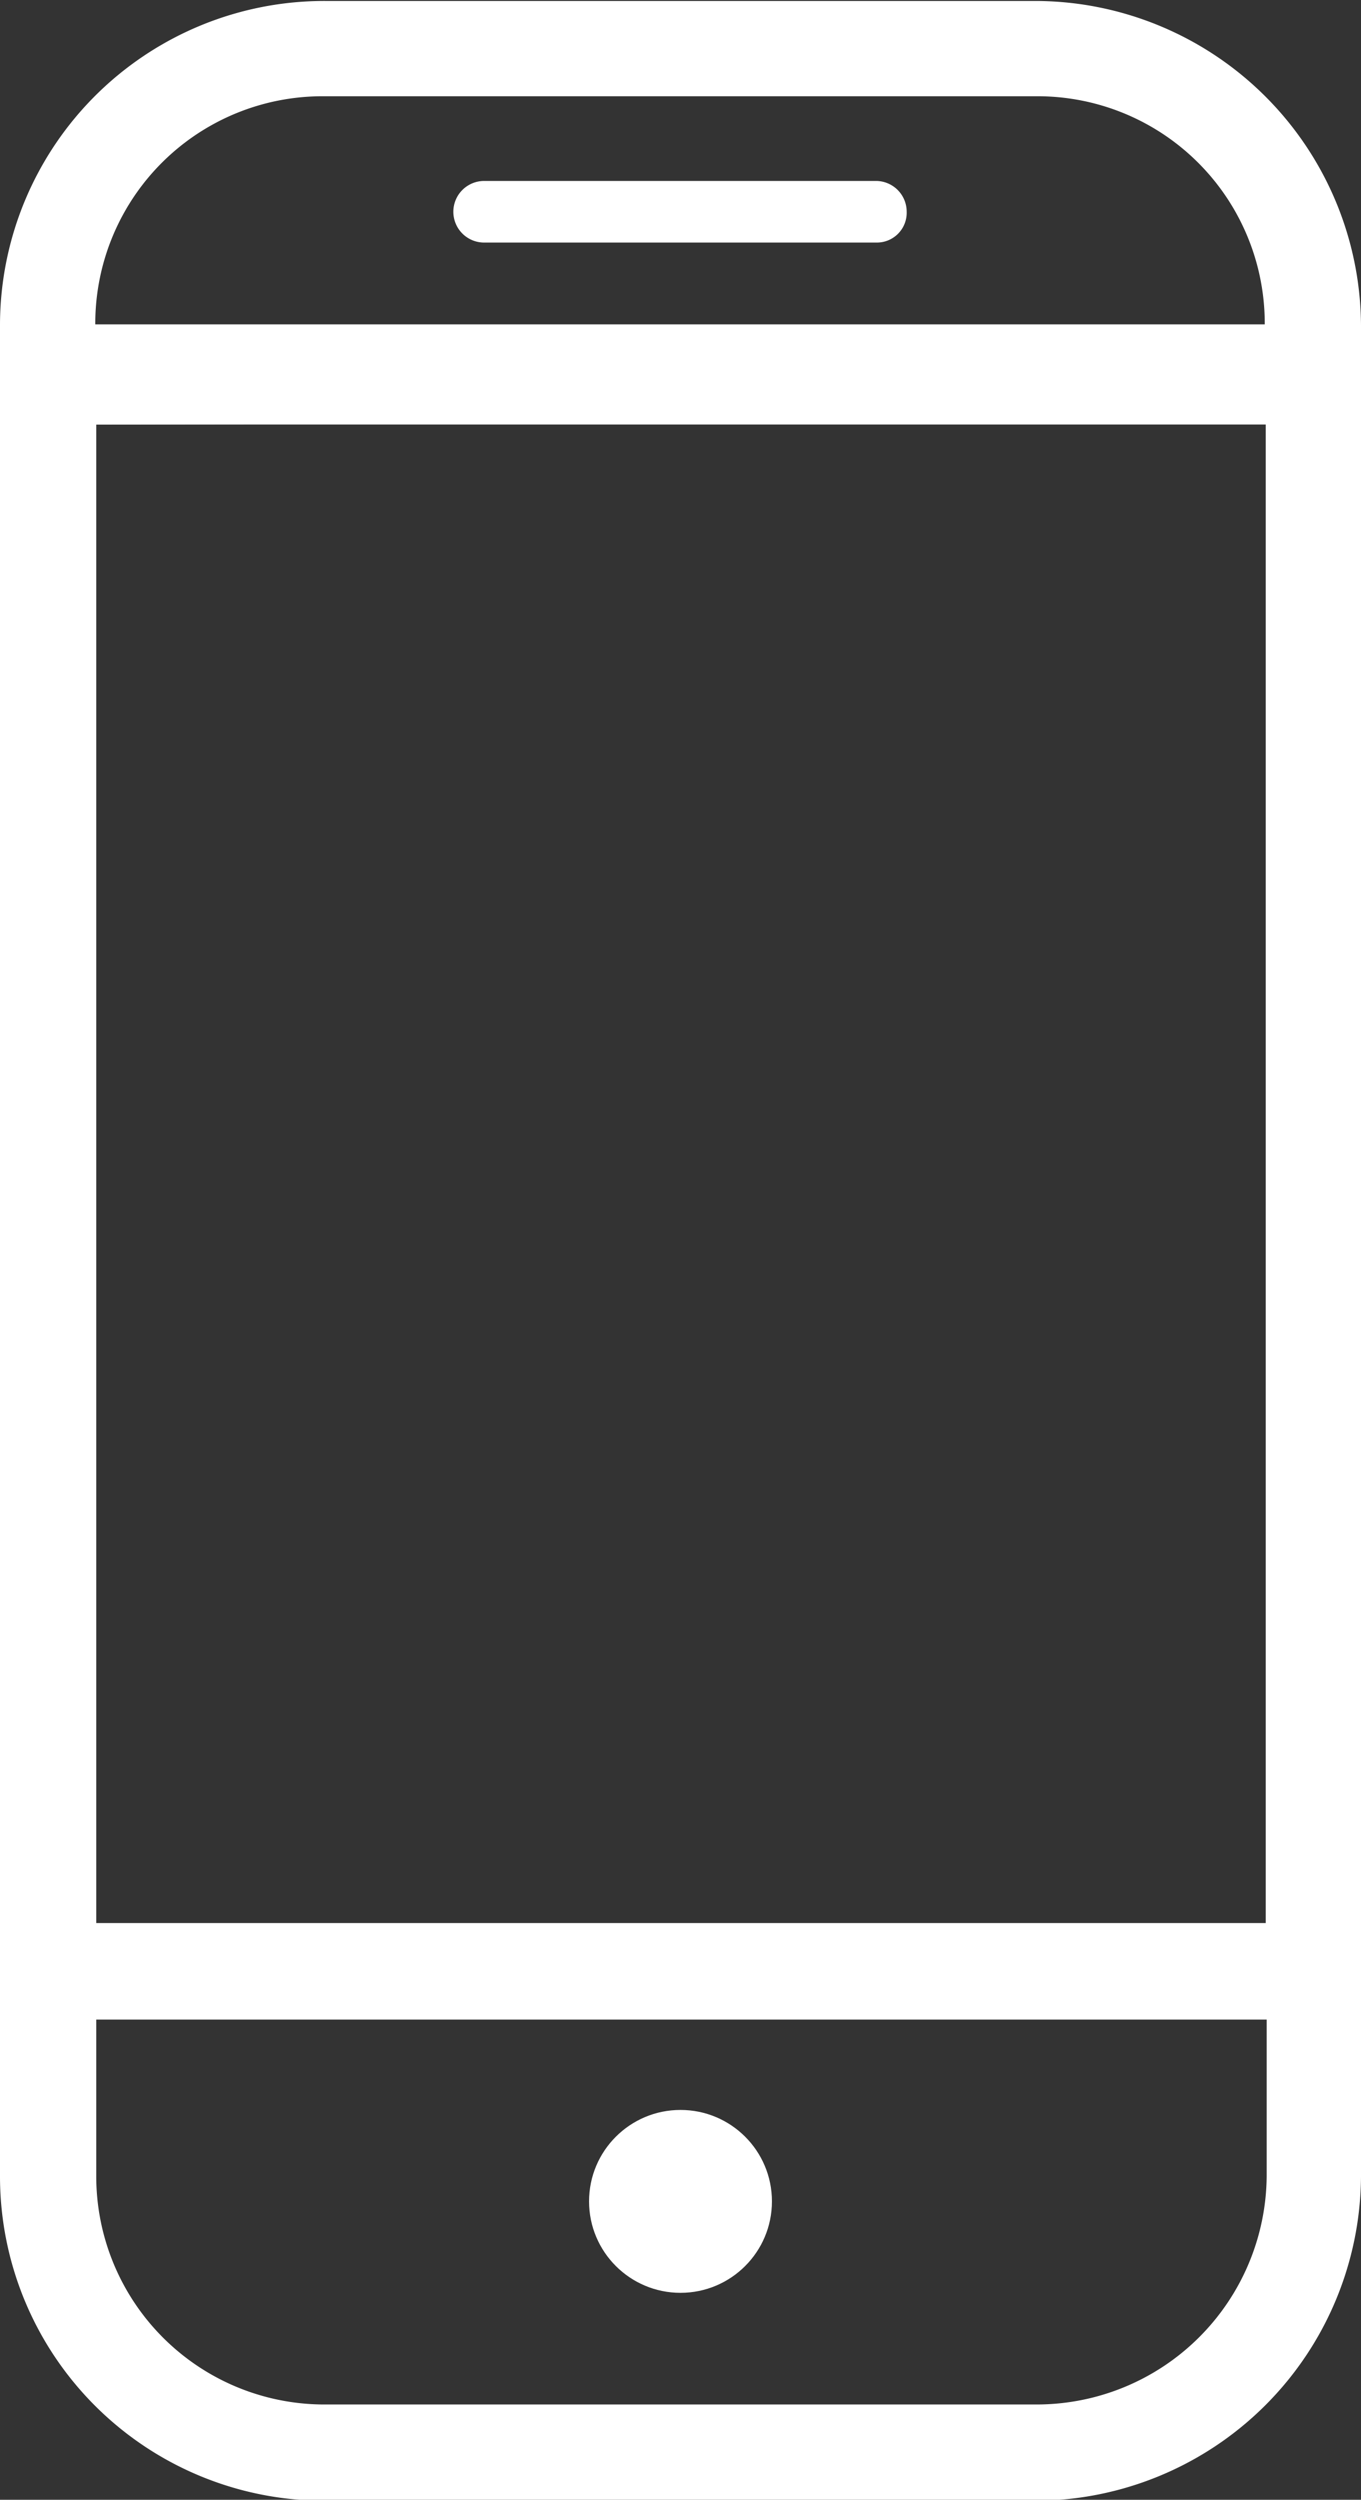 <svg viewBox="0 0 14.14 25.97" xmlns="http://www.w3.org/2000/svg"><rect x="0" y="0" width="14.14" height="25.97" fill="#333333" stroke="none"/><g fill="#fff"><path d="m243.12 201.52v-.52a3.37 3.37 0 0 1 3.38-3.37h7.38a3.39 3.39 0 0 1 3.38 3.37v.53a.5.5 0 0 1 -.5.5h-13.15a.49.49 0 0 1 -.49-.51zm13.14-.53a2.36 2.36 0 0 0 -2.38-2.37h-7.39a2.36 2.36 0 0 0 -2.38 2.37z" transform="translate(-243.12 -197.62)"/><path d="m243.12 220.23v-2.13a.5.5 0 0 1 .5-.5h13.14a.51.51 0 0 1 .5.5v2.13a3.39 3.39 0 0 1 -3.38 3.37h-7.38a3.37 3.37 0 0 1 -3.38-3.37zm1-1.63v1.63a2.37 2.37 0 0 0 2.39 2.37h7.38a2.39 2.39 0 0 0 2.39-2.37v-1.63z" transform="translate(-243.12 -197.62)"/><circle cx="7.07" cy="22.87" r=".95"/><g transform="translate(-243.12 -197.62)"><path d="m252.54 199.82a.31.31 0 0 1 -.31.32h-4.08a.32.32 0 0 1 -.32-.32.32.32 0 0 1 .32-.32h4.08a.32.32 0 0 1 .31.32z"/><path d="m243.12 218.1v-16.57a.5.5 0 0 1 .5-.5h13.14a.5.5 0 0 1 .5.5v16.57a.5.5 0 0 1 -.5.5h-13.15a.49.49 0 0 1 -.49-.5zm1-16.07v15.57h12.15v-15.6z"/></g></g></svg>